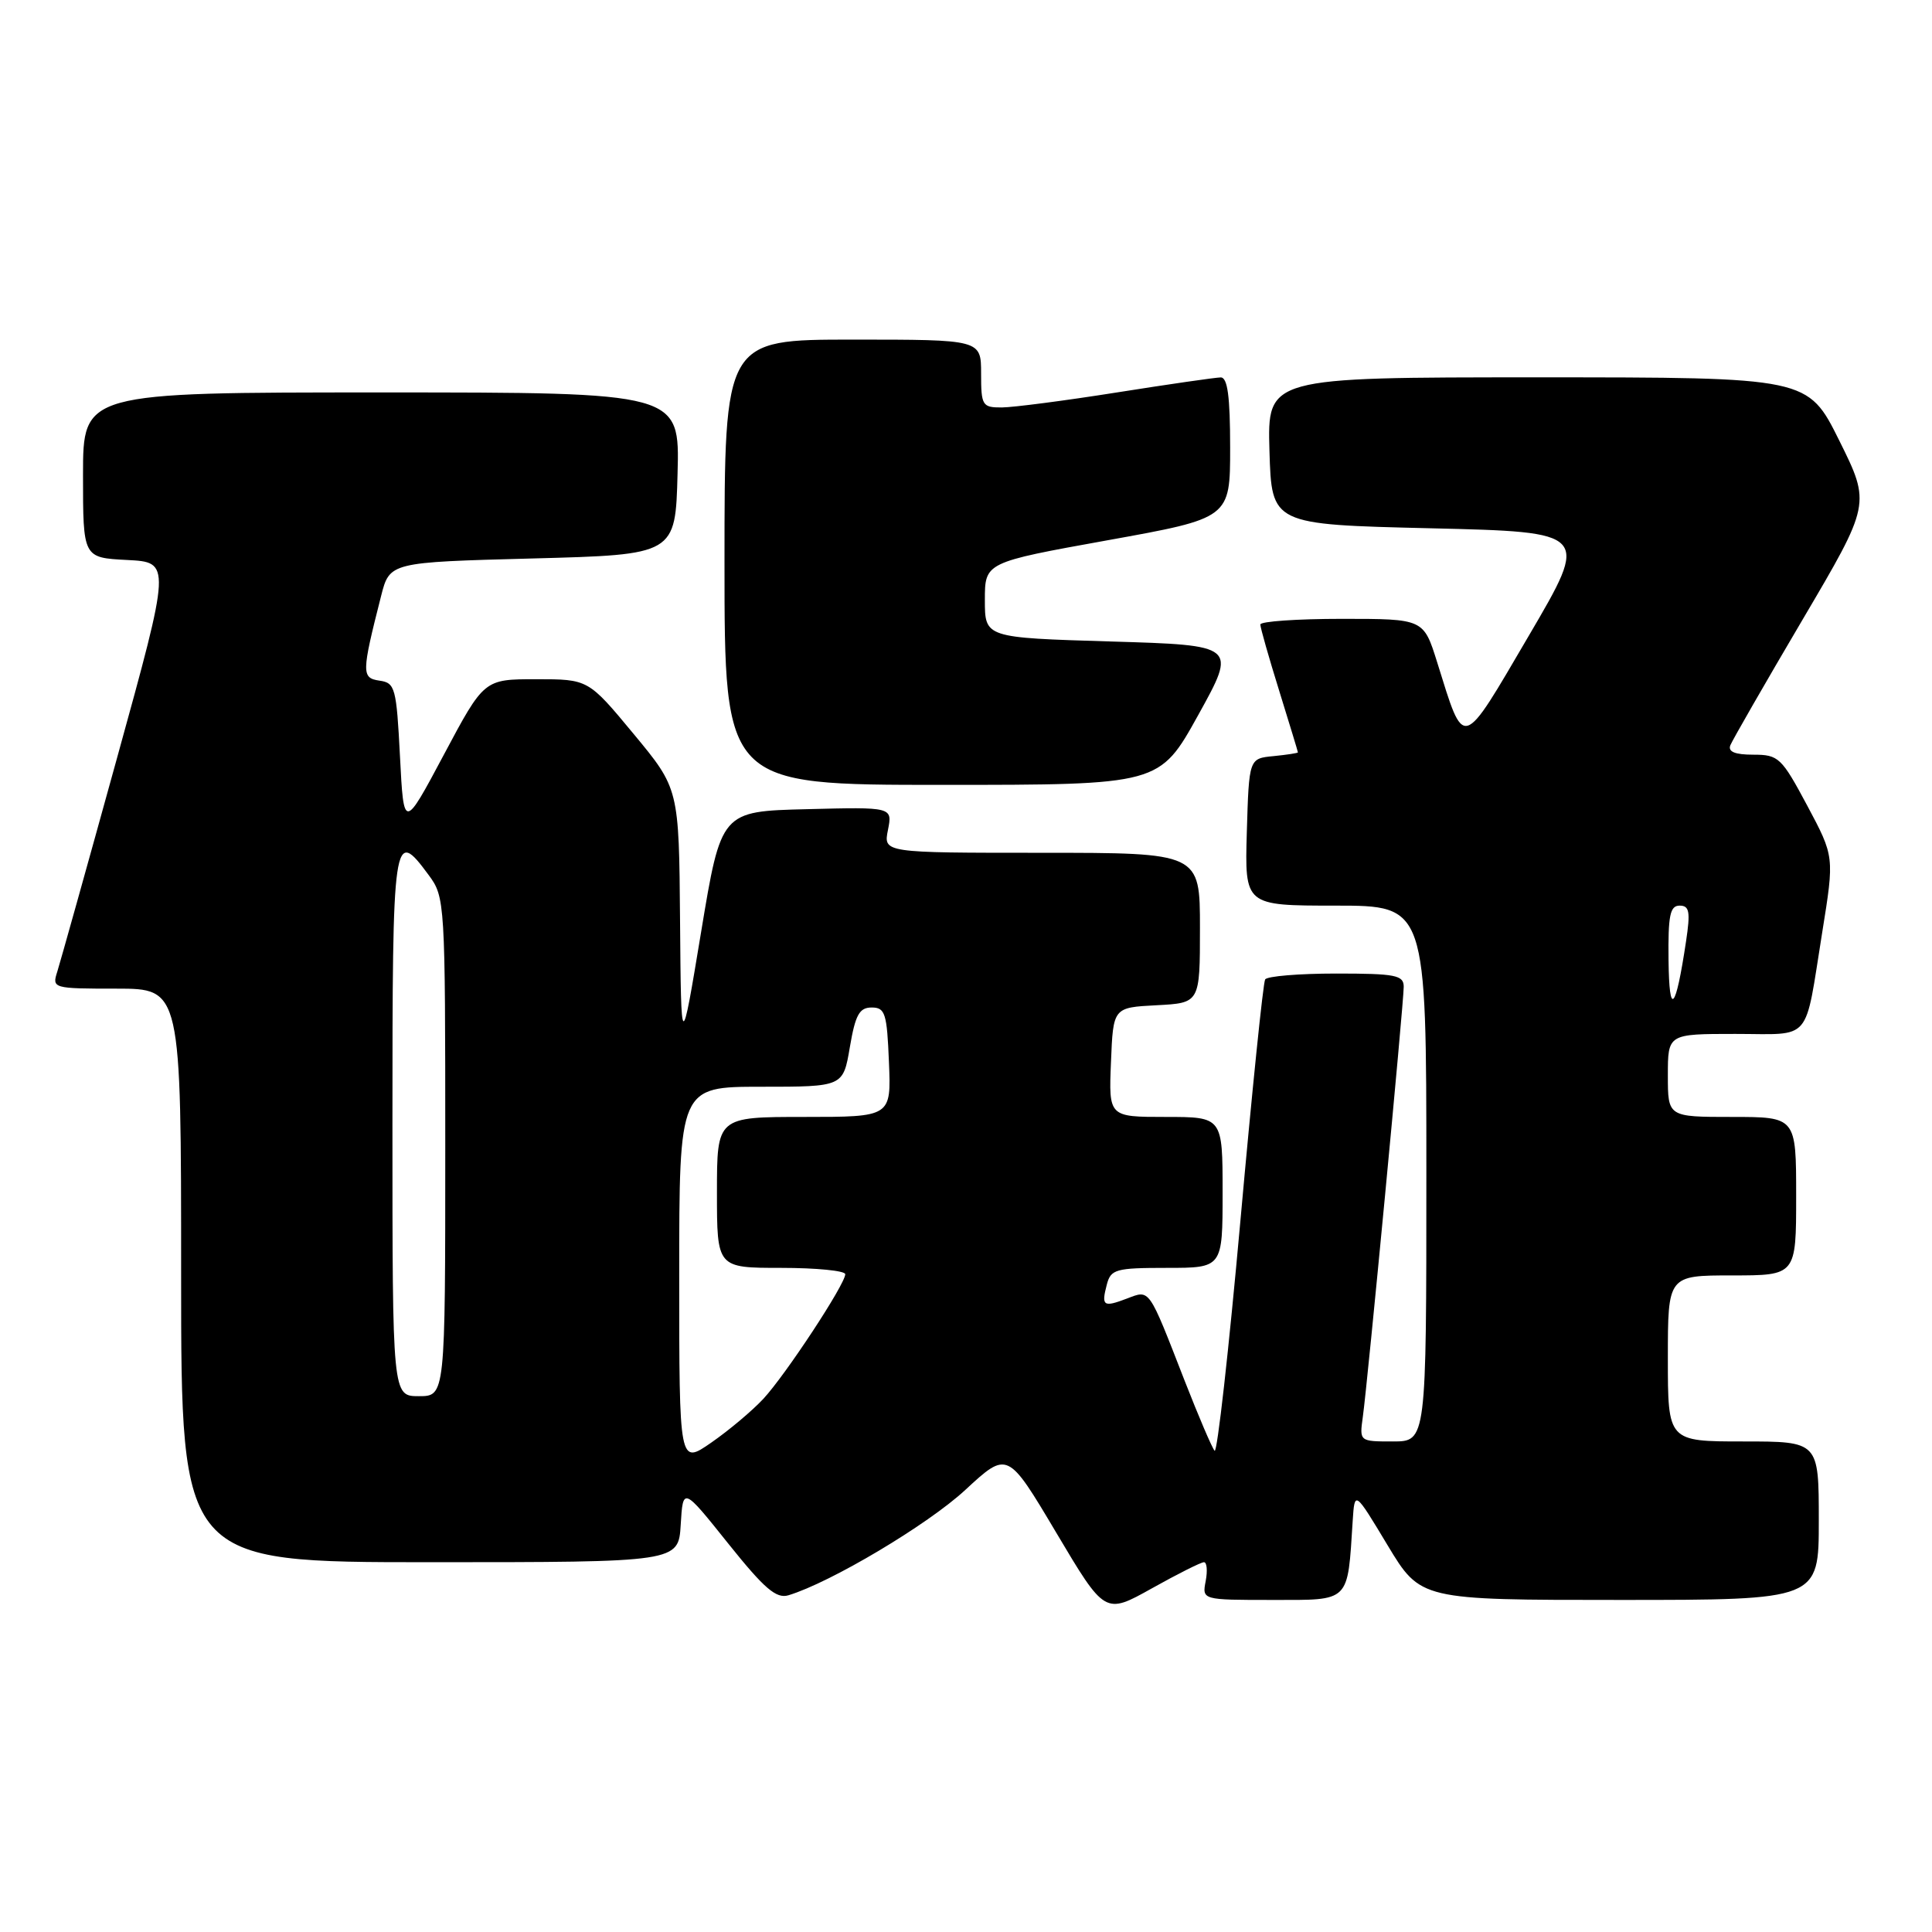 <?xml version="1.0" encoding="UTF-8" standalone="no"?>
<!DOCTYPE svg PUBLIC "-//W3C//DTD SVG 1.1//EN" "http://www.w3.org/Graphics/SVG/1.1/DTD/svg11.dtd" >
<svg xmlns="http://www.w3.org/2000/svg" xmlns:xlink="http://www.w3.org/1999/xlink" version="1.1" viewBox="0 0 256 256">
 <g >
 <path fill="currentColor"
d=" M 159.53 207.00 C 159.92 207.00 160.02 208.12 159.76 209.50 C 159.28 212.00 159.28 212.00 168.59 212.00 C 178.99 212.00 178.54 212.44 179.24 201.50 C 179.50 197.50 179.50 197.50 183.86 204.75 C 188.23 212.00 188.23 212.00 214.61 212.00 C 241.00 212.00 241.00 212.00 241.00 201.50 C 241.00 191.00 241.00 191.00 231.00 191.00 C 221.00 191.00 221.00 191.00 221.00 180.00 C 221.00 169.00 221.00 169.00 229.50 169.00 C 238.00 169.00 238.00 169.00 238.00 158.50 C 238.00 148.00 238.00 148.00 229.50 148.00 C 221.00 148.00 221.00 148.00 221.00 142.50 C 221.00 137.00 221.00 137.00 229.93 137.00 C 240.23 137.00 239.07 138.36 241.46 123.50 C 243.07 113.50 243.07 113.50 239.47 106.75 C 236.06 100.37 235.67 100.00 232.33 100.00 C 229.89 100.00 228.94 99.61 229.28 98.75 C 229.56 98.06 233.85 90.59 238.83 82.14 C 247.88 66.78 247.88 66.78 243.72 58.39 C 239.55 50.00 239.55 50.00 203.74 50.00 C 167.93 50.00 167.93 50.00 168.21 59.75 C 168.50 69.50 168.50 69.50 189.57 70.00 C 210.63 70.50 210.63 70.50 202.58 84.23 C 193.56 99.61 194.09 99.46 190.43 87.75 C 188.63 82.00 188.63 82.00 177.82 82.00 C 171.87 82.00 167.00 82.34 167.00 82.75 C 167.00 83.16 168.12 87.10 169.49 91.50 C 170.85 95.90 171.98 99.58 171.98 99.69 C 171.99 99.79 170.54 100.01 168.75 100.19 C 165.50 100.50 165.50 100.50 165.21 110.25 C 164.93 120.00 164.93 120.00 176.96 120.00 C 189.00 120.00 189.00 120.00 189.00 155.50 C 189.00 191.00 189.00 191.00 184.56 191.00 C 180.13 191.00 180.13 191.00 180.58 187.75 C 181.21 183.29 186.00 132.92 186.00 130.75 C 186.00 129.21 184.91 129.00 177.06 129.00 C 172.14 129.00 167.90 129.35 167.64 129.78 C 167.37 130.20 165.90 144.60 164.36 161.76 C 162.82 178.92 161.28 192.64 160.94 192.23 C 160.59 191.83 158.82 187.68 156.99 183.00 C 152.13 170.52 152.40 170.90 149.34 172.06 C 146.19 173.26 145.91 173.06 146.66 170.21 C 147.19 168.18 147.84 168.00 154.62 168.00 C 162.00 168.00 162.00 168.00 162.00 158.00 C 162.00 148.00 162.00 148.00 154.46 148.00 C 146.91 148.00 146.91 148.00 147.21 140.75 C 147.50 133.50 147.50 133.50 153.25 133.20 C 159.00 132.90 159.00 132.90 159.00 122.95 C 159.00 113.00 159.00 113.00 138.02 113.00 C 117.05 113.00 117.05 113.00 117.66 109.97 C 118.26 106.93 118.26 106.93 106.91 107.22 C 95.55 107.50 95.55 107.50 92.90 123.50 C 90.25 139.50 90.25 139.50 90.11 122.00 C 89.97 104.50 89.97 104.50 83.96 97.25 C 77.95 90.00 77.95 90.00 71.04 90.00 C 64.14 90.00 64.14 90.00 58.82 99.99 C 53.50 109.97 53.50 109.97 53.00 100.24 C 52.53 91.13 52.36 90.48 50.29 90.19 C 47.89 89.84 47.90 89.18 50.49 79.00 C 51.63 74.50 51.63 74.50 70.56 74.00 C 89.50 73.50 89.50 73.50 89.78 62.75 C 90.07 52.00 90.07 52.00 50.53 52.00 C 11.00 52.00 11.00 52.00 11.00 62.95 C 11.00 73.90 11.00 73.90 16.83 74.20 C 22.67 74.50 22.67 74.50 15.49 100.50 C 11.54 114.80 7.98 127.51 7.59 128.75 C 6.88 130.96 7.00 131.00 15.43 131.00 C 24.00 131.00 24.00 131.00 24.00 169.00 C 24.00 207.00 24.00 207.00 56.95 207.00 C 89.90 207.00 89.90 207.00 90.20 202.01 C 90.50 197.03 90.50 197.03 96.48 204.51 C 101.29 210.52 102.86 211.87 104.48 211.38 C 110.07 209.69 122.93 202.03 127.90 197.43 C 133.51 192.24 133.51 192.24 139.96 203.09 C 146.41 213.94 146.41 213.94 152.62 210.47 C 156.03 208.56 159.14 207.00 159.53 207.00 Z  M 158.77 94.75 C 163.89 85.50 163.89 85.50 147.20 85.00 C 130.50 84.50 130.50 84.50 130.50 79.51 C 130.50 74.52 130.50 74.52 146.75 71.59 C 163.00 68.66 163.00 68.66 163.00 59.33 C 163.00 52.53 162.66 50.00 161.75 50.01 C 161.06 50.02 154.88 50.91 148.00 52.00 C 141.12 53.09 134.26 53.98 132.75 53.99 C 130.16 54.00 130.00 53.75 130.00 49.50 C 130.00 45.00 130.00 45.00 113.00 45.00 C 96.00 45.00 96.00 45.00 96.00 74.50 C 96.00 104.00 96.00 104.00 124.82 104.00 C 153.64 104.00 153.64 104.00 158.77 94.75 Z  M 90.00 169.05 C 90.00 144.00 90.00 144.00 100.86 144.00 C 111.72 144.00 111.72 144.00 112.61 138.75 C 113.34 134.46 113.87 133.50 115.50 133.50 C 117.29 133.50 117.53 134.26 117.79 140.75 C 118.09 148.00 118.09 148.00 106.54 148.00 C 95.00 148.00 95.00 148.00 95.00 158.00 C 95.00 168.00 95.00 168.00 103.50 168.00 C 108.17 168.00 112.00 168.38 112.00 168.84 C 112.00 170.16 104.10 182.17 101.15 185.35 C 99.69 186.92 96.59 189.53 94.25 191.15 C 90.00 194.10 90.00 194.10 90.00 169.05 Z  M 52.00 149.00 C 52.00 110.37 52.11 109.60 56.81 115.96 C 58.96 118.86 59.00 119.54 59.00 151.96 C 59.00 185.00 59.00 185.00 55.50 185.00 C 52.00 185.00 52.00 185.00 52.00 149.00 Z  M 221.09 127.25 C 221.02 121.31 221.28 120.00 222.56 120.00 C 223.86 120.00 224.00 120.81 223.41 124.73 C 222.03 133.94 221.18 134.87 221.09 127.25 Z "/>
</g>
</svg>